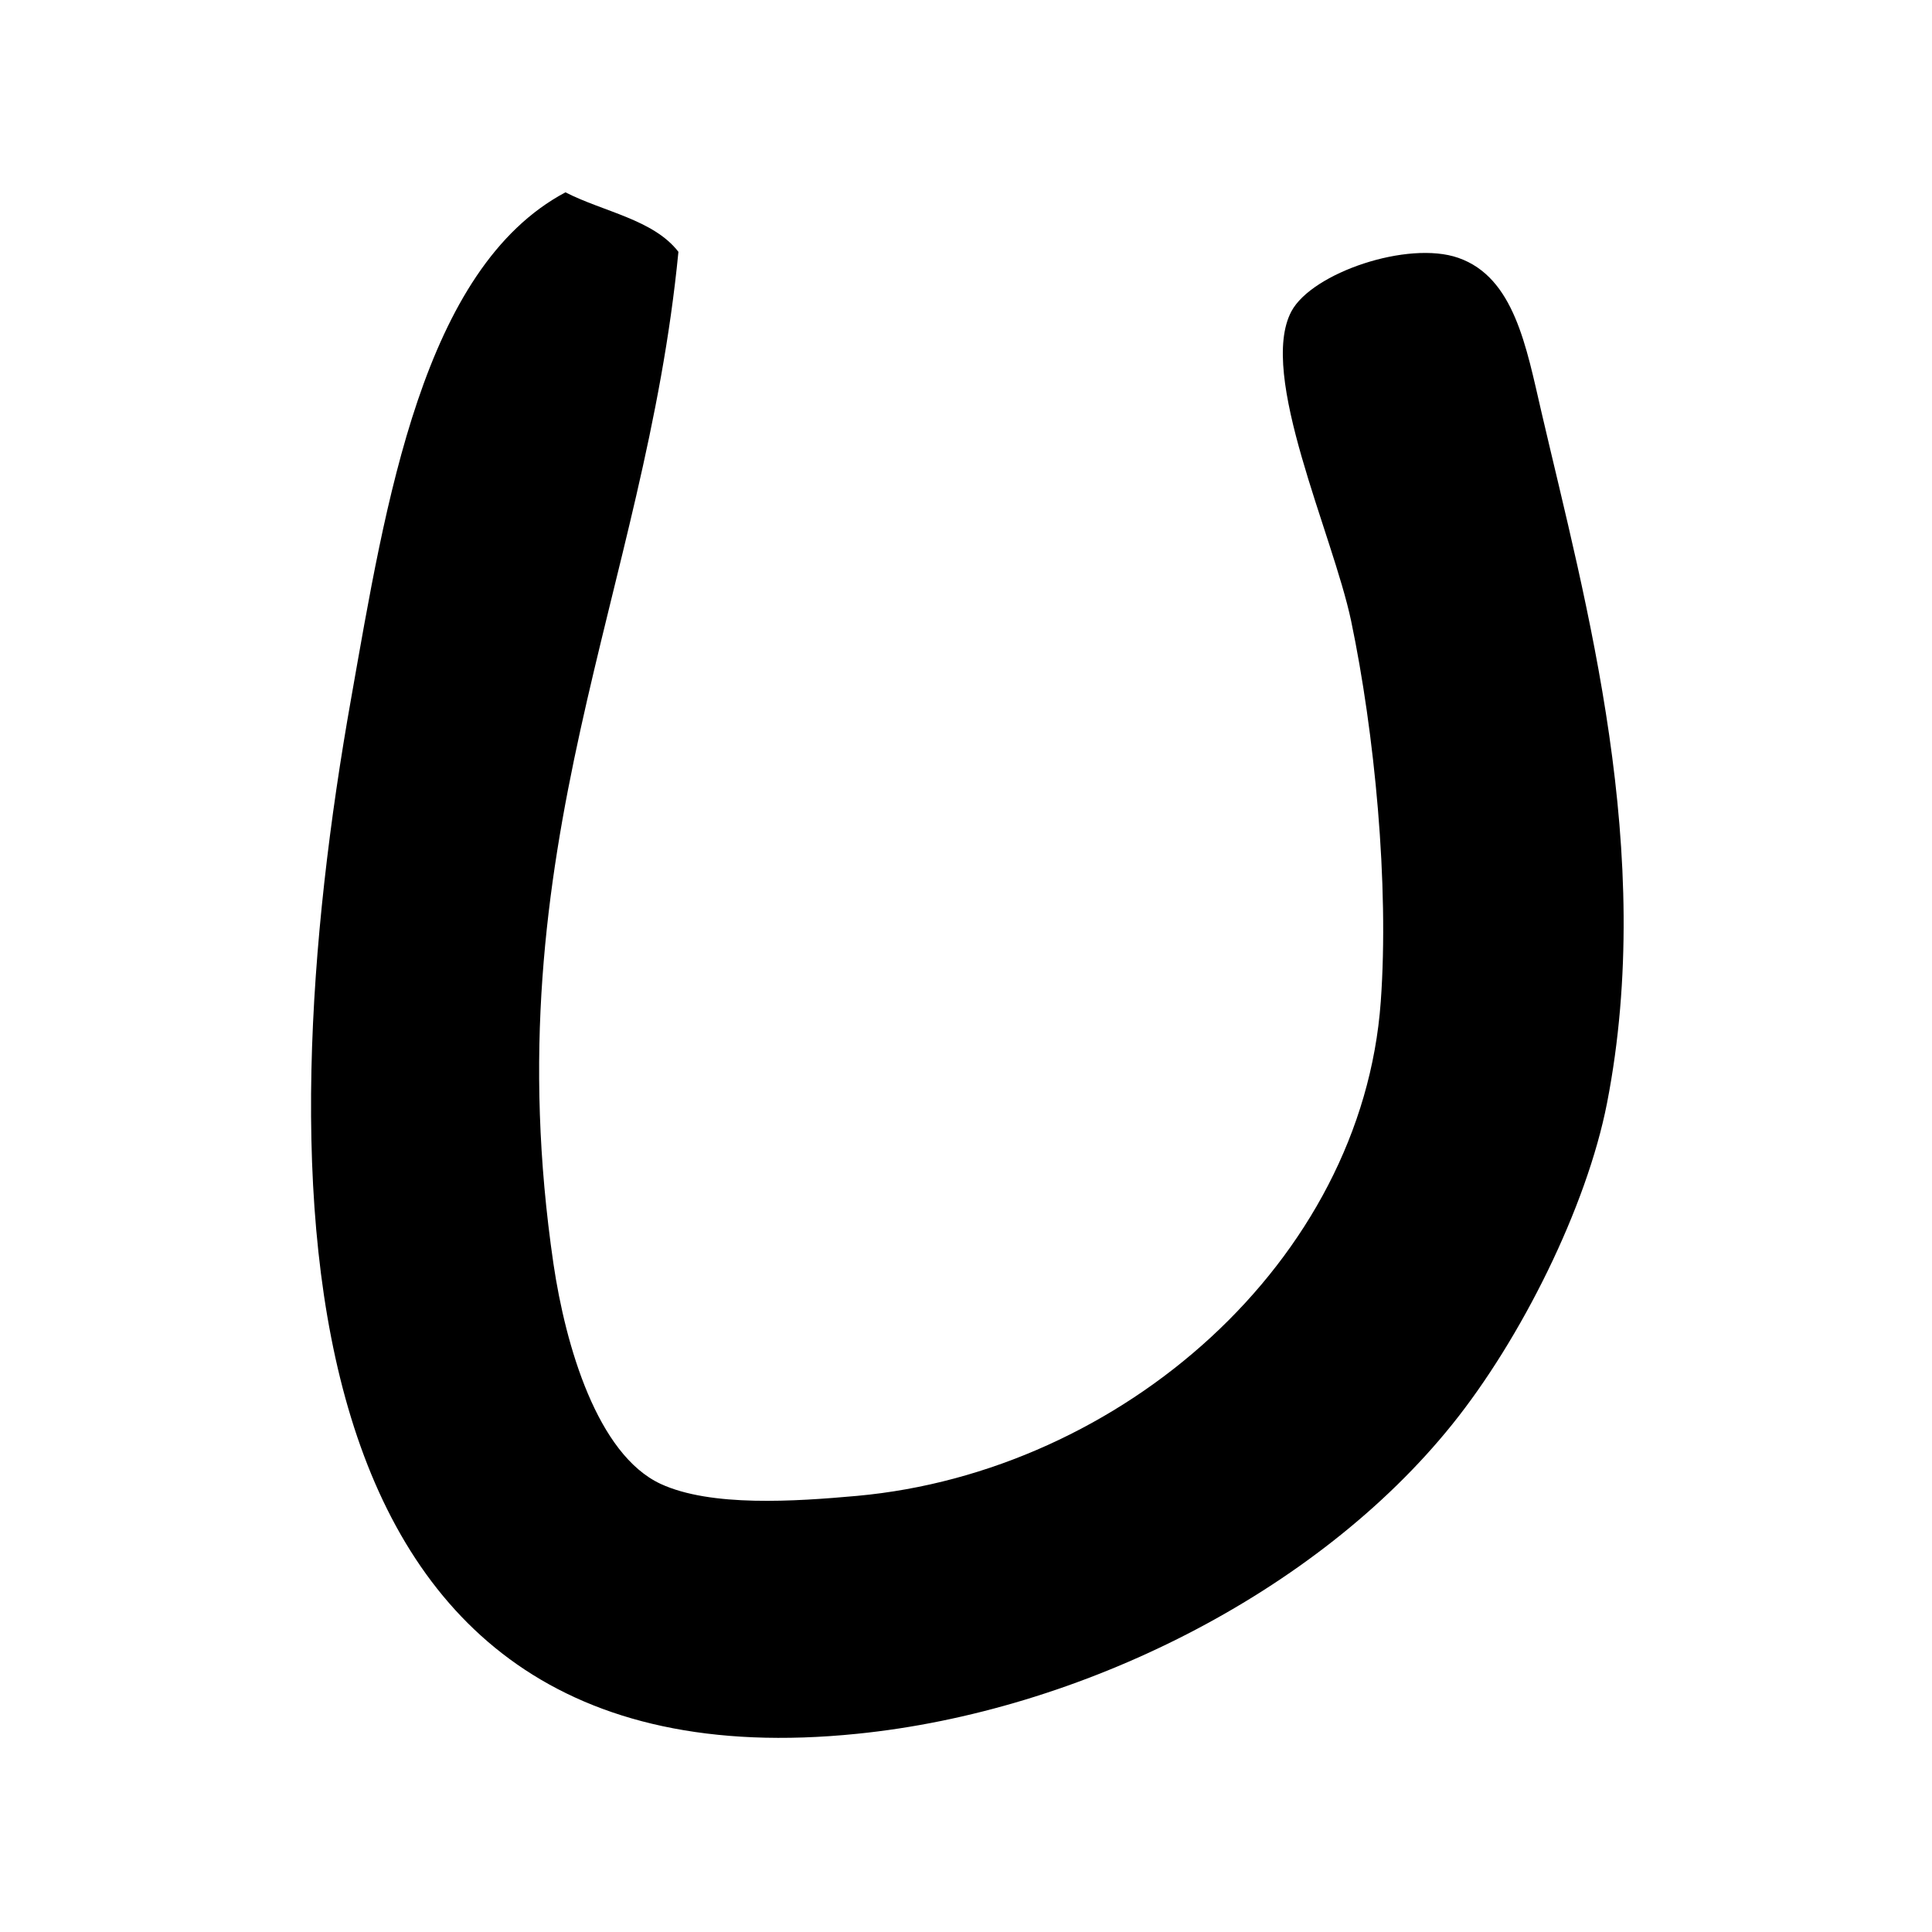 <?xml version="1.0" encoding="utf-8"?>
<!-- Generator: Adobe Illustrator 15.1.0, SVG Export Plug-In . SVG Version: 6.00 Build 0)  -->
<!DOCTYPE svg PUBLIC "-//W3C//DTD SVG 1.1//EN" "http://www.w3.org/Graphics/SVG/1.1/DTD/svg11.dtd">
<svg version="1.1" id="Layer_1" xmlns="http://www.w3.org/2000/svg" xmlns:xlink="http://www.w3.org/1999/xlink" x="0px" y="0px"
	 width="1000px" height="1000px" viewBox="0 0 1000 1000" enable-background="new 0 0 1000 1000" xml:space="preserve">
<g>
	<path fill-rule="evenodd" clip-rule="evenodd" d="M292.68,99.551c19.656,10.082,45.531,14.043,58.469,30.789
		c-17.25,177.402-96.375,307.469-64.684,523.781c6.316,42.723,22.762,98.68,55.457,113.926
		c25.973,12.031,69.395,9.125,101.688,6.215c136.785-12.434,261.34-121.344,271.066-255.723
		c4.414-60.773-3.207-139.195-15.344-197.207c-9.527-45.078-48.336-127.512-30.887-160.207c10.73-19.953,60.27-36.754,86.344-27.676
		c28.984,10.078,35.199,46.031,43.121,80.074c22.867,98.332,59.168,227.648,33.898,357.363
		c-10.531,54.055-44.629,122.246-80.129,166.371c-70.199,87.348-192.645,148.52-308.07,160.152
		C138.445,928.5,137.742,608.945,181.766,361.395C199.617,260.457,218.773,138.863,292.68,99.551z"/>
</g>
</svg>
